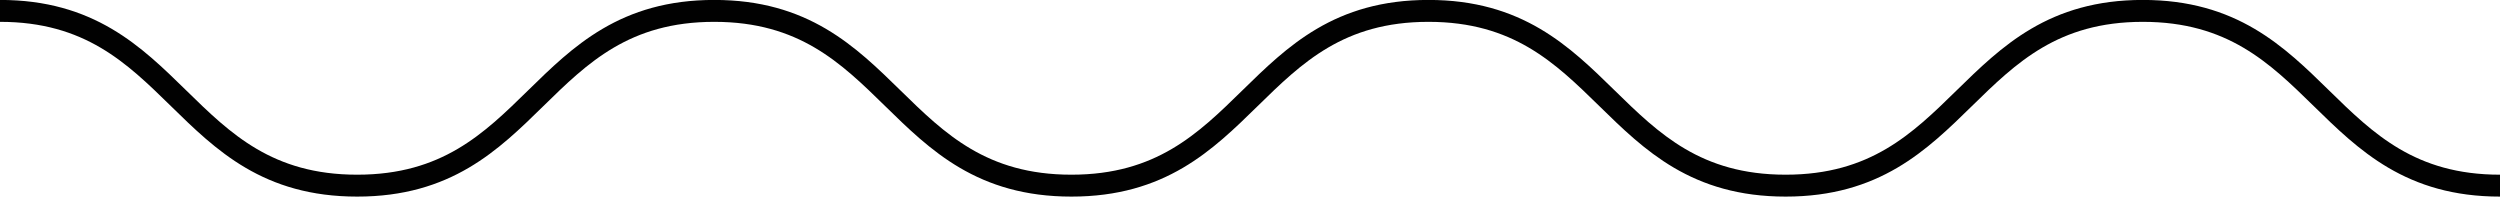 <svg xmlns="http://www.w3.org/2000/svg" viewBox="0 0 202 15.92"><defs><style>.cls-1{fill:none;stroke:#010101;stroke-miterlimit:10;stroke-width:1.77px;}</style></defs><g id="Layer_2" data-name="Layer 2"><g id="OBJECTS"><path class="cls-1" d="M0,.88C14.43.88,14.43,15,28.86,15S43.28.88,57.71.88,72.14,15,86.57,15,101,.88,115.42.88,129.85,15,144.28,15,158.71.88,173.14.88,187.57,15,202,15"/></g></g></svg>